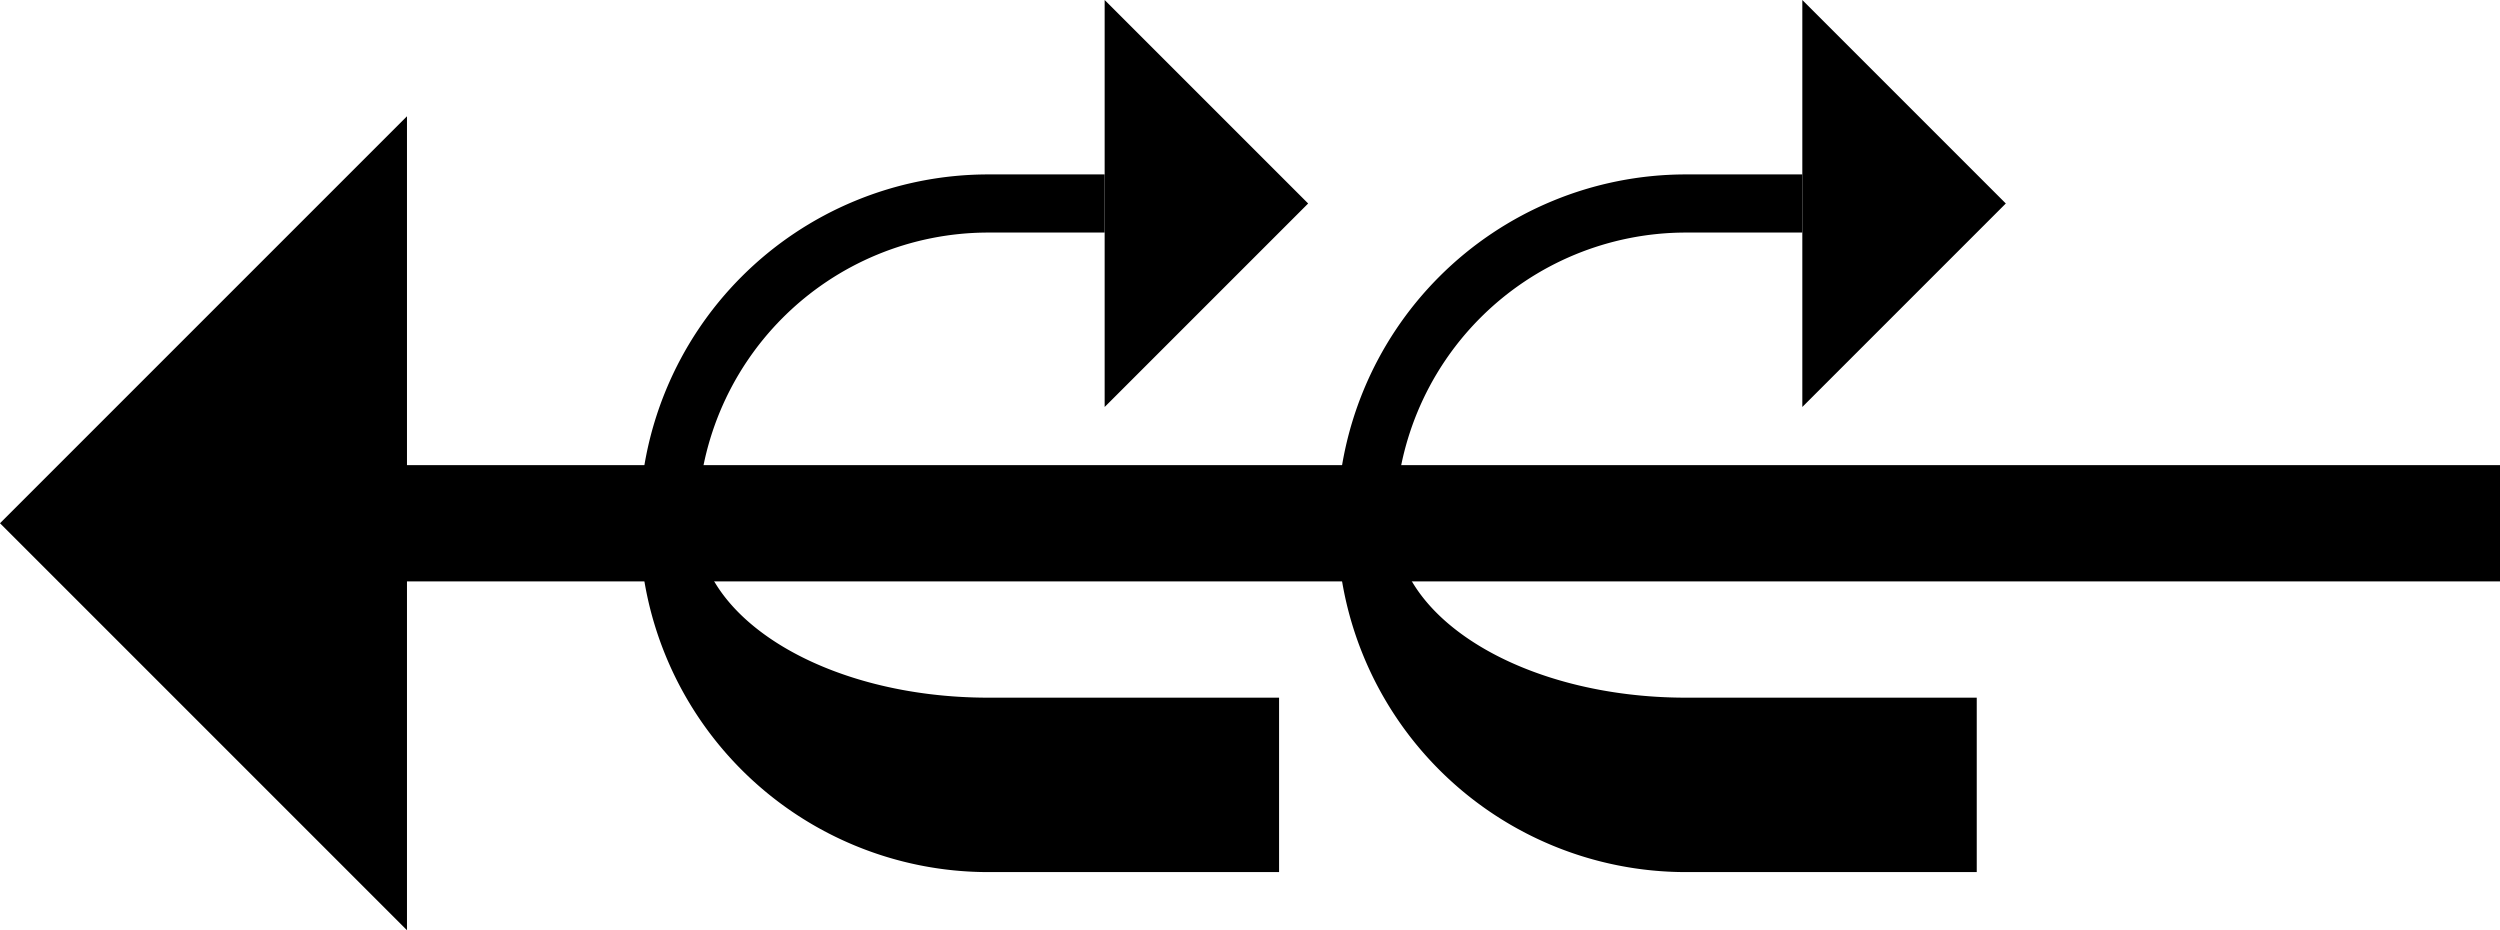 <svg xmlns="http://www.w3.org/2000/svg" version="1.0" width="43" height="16"><path d="M7 8h36v2H7V8zM19 0l3.5 3.5L19 7V0zM7 16V2L0 9l7 7z"/><path d="M19 3v1h-2a5 5 0 0 0-5 5c0 1.657 2.239 3 5 3h5v3h-5a6 6 0 0 1 0-12h2zM31 0l3.5 3.5L31 7V0z"/><path d="M31 3v1h-2a5 5 0 0 0-5 5c0 1.657 2.239 3 5 3h5v3h-5a6 6 0 0 1 0-12h2z"/></svg>